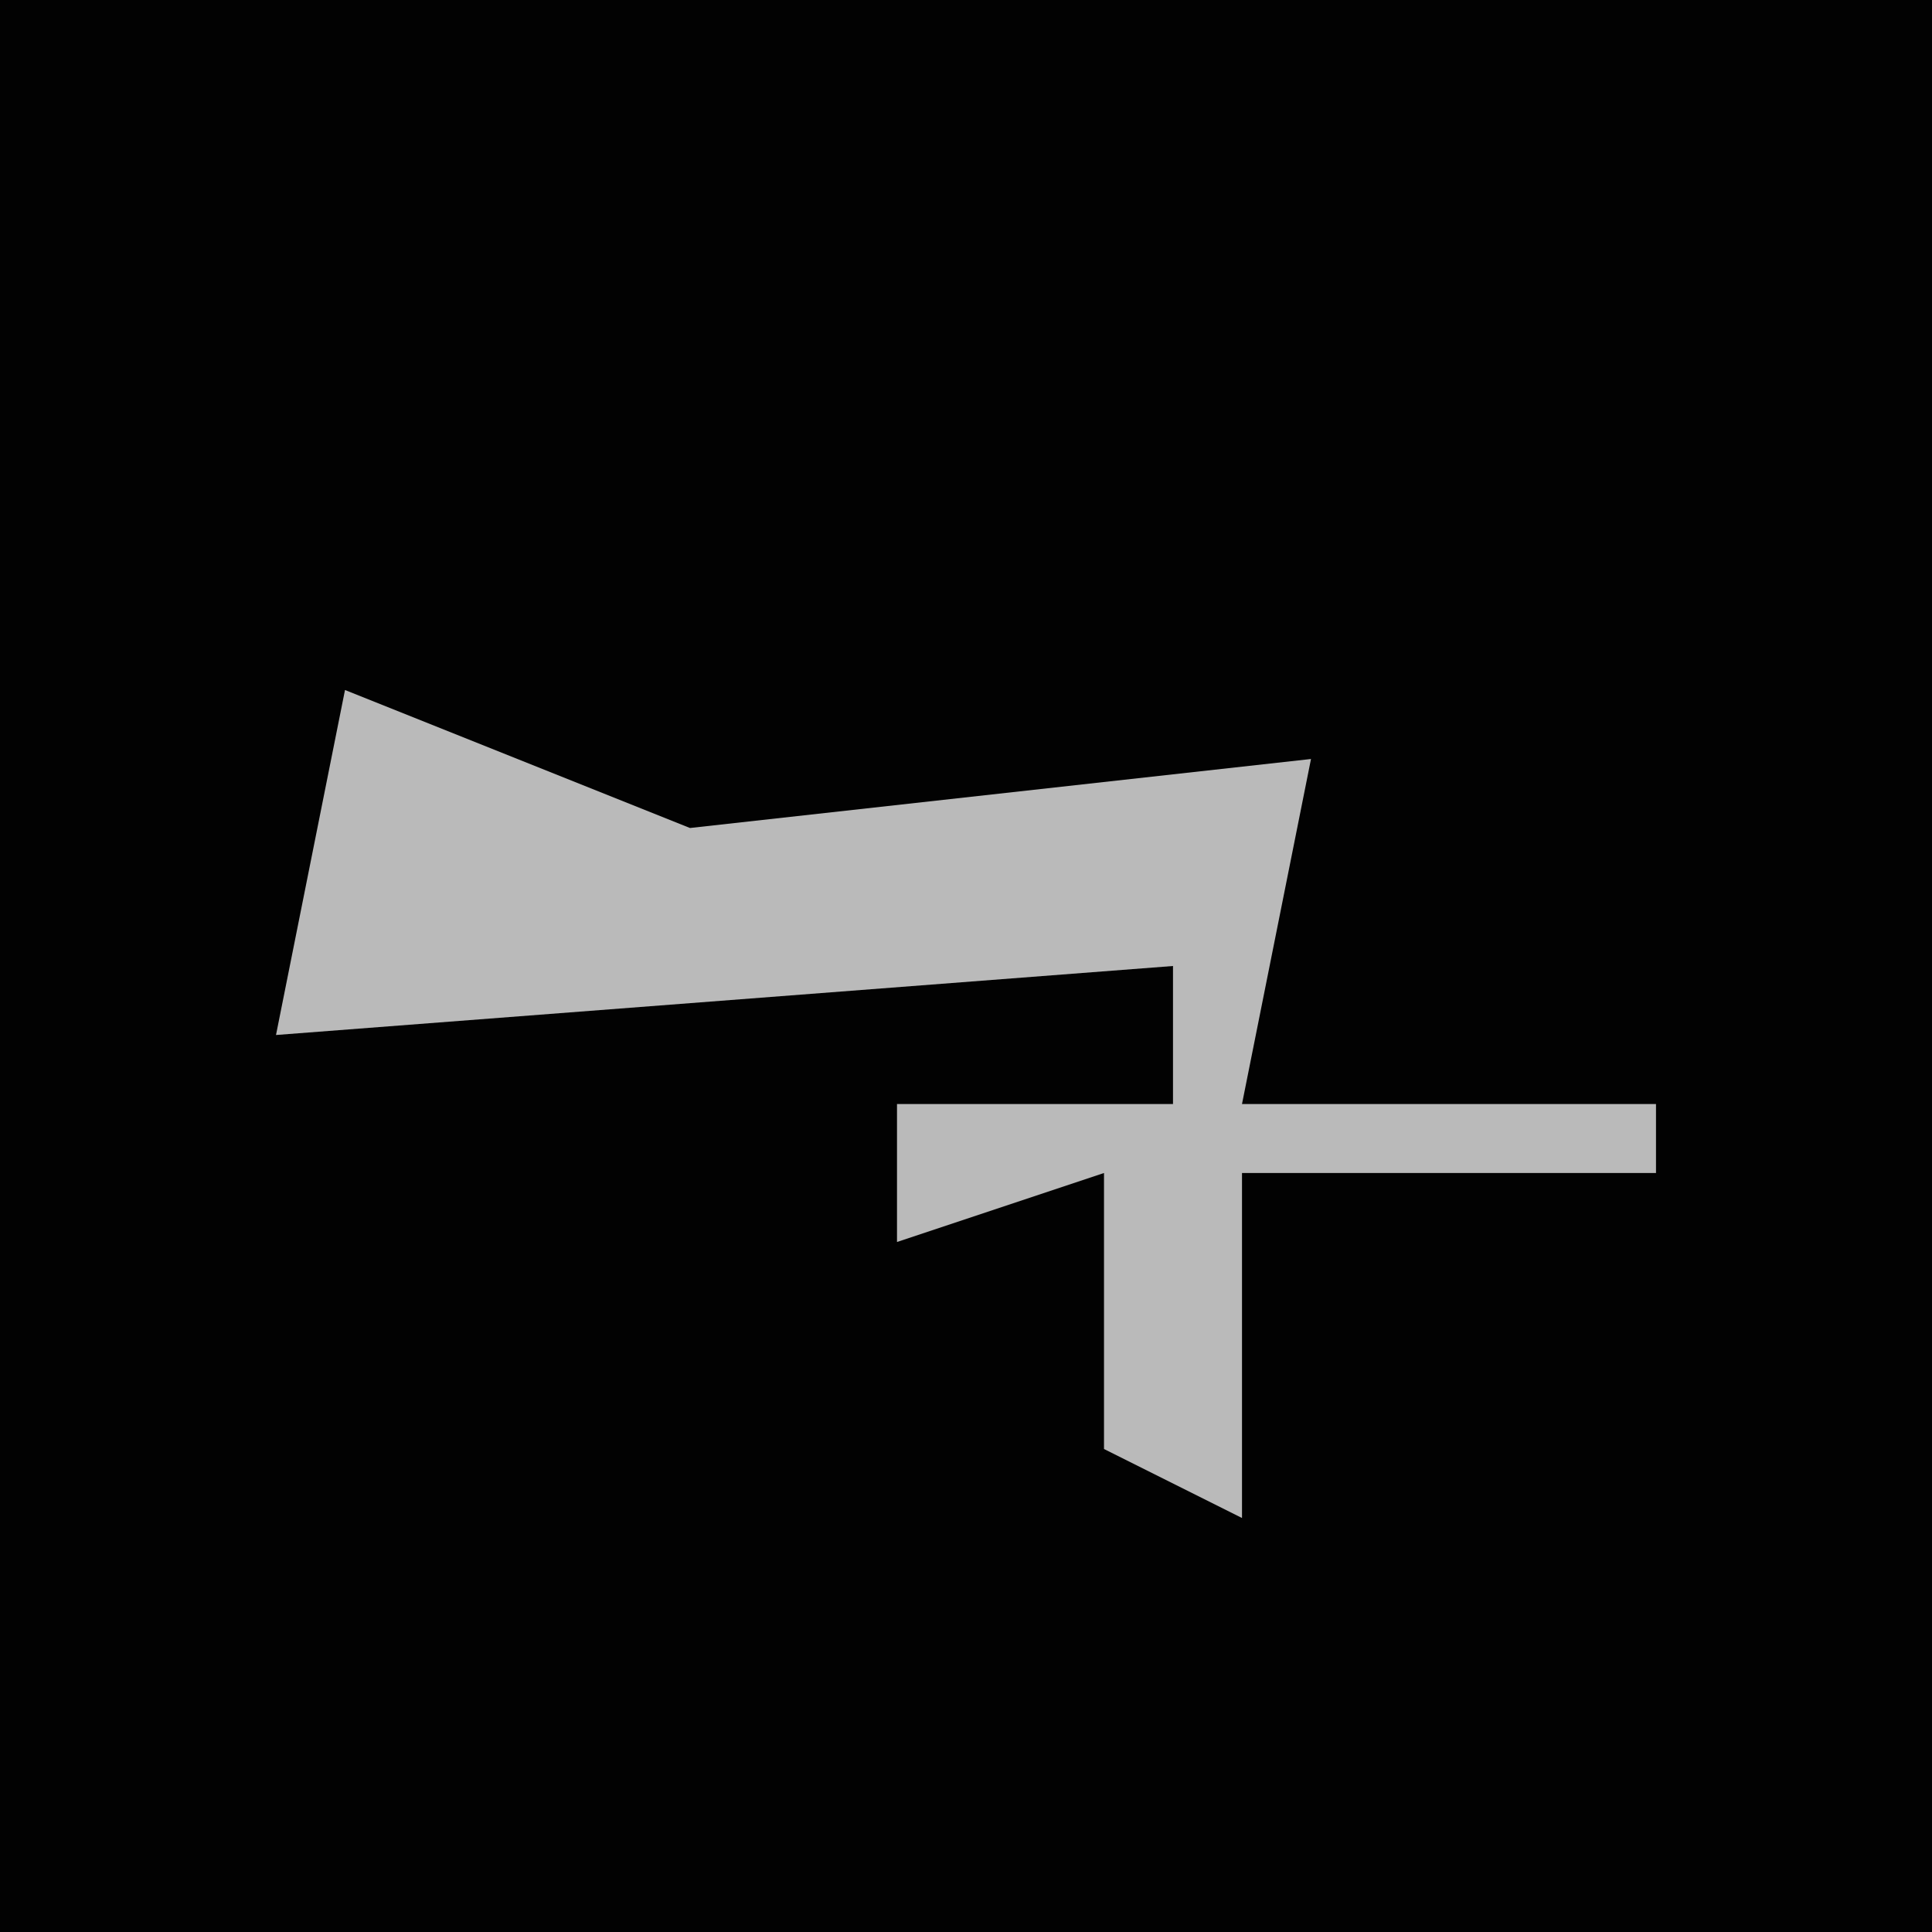 <?xml version="1.0" encoding="UTF-8"?>
<svg version="1.1" xmlns="http://www.w3.org/2000/svg" width="28" height="28">
<path d="M0,0 L28,0 L28,28 L0,28 Z " fill="#020202" transform="translate(0,0)"/>
<path d="M0,0 L5,2 L14,1 L13,6 L19,6 L19,7 L13,7 L13,12 L11,11 L11,7 L8,8 L8,6 L12,6 L12,4 L-1,5 Z " fill="#BABABA" transform="translate(5,10)"/>
</svg>
